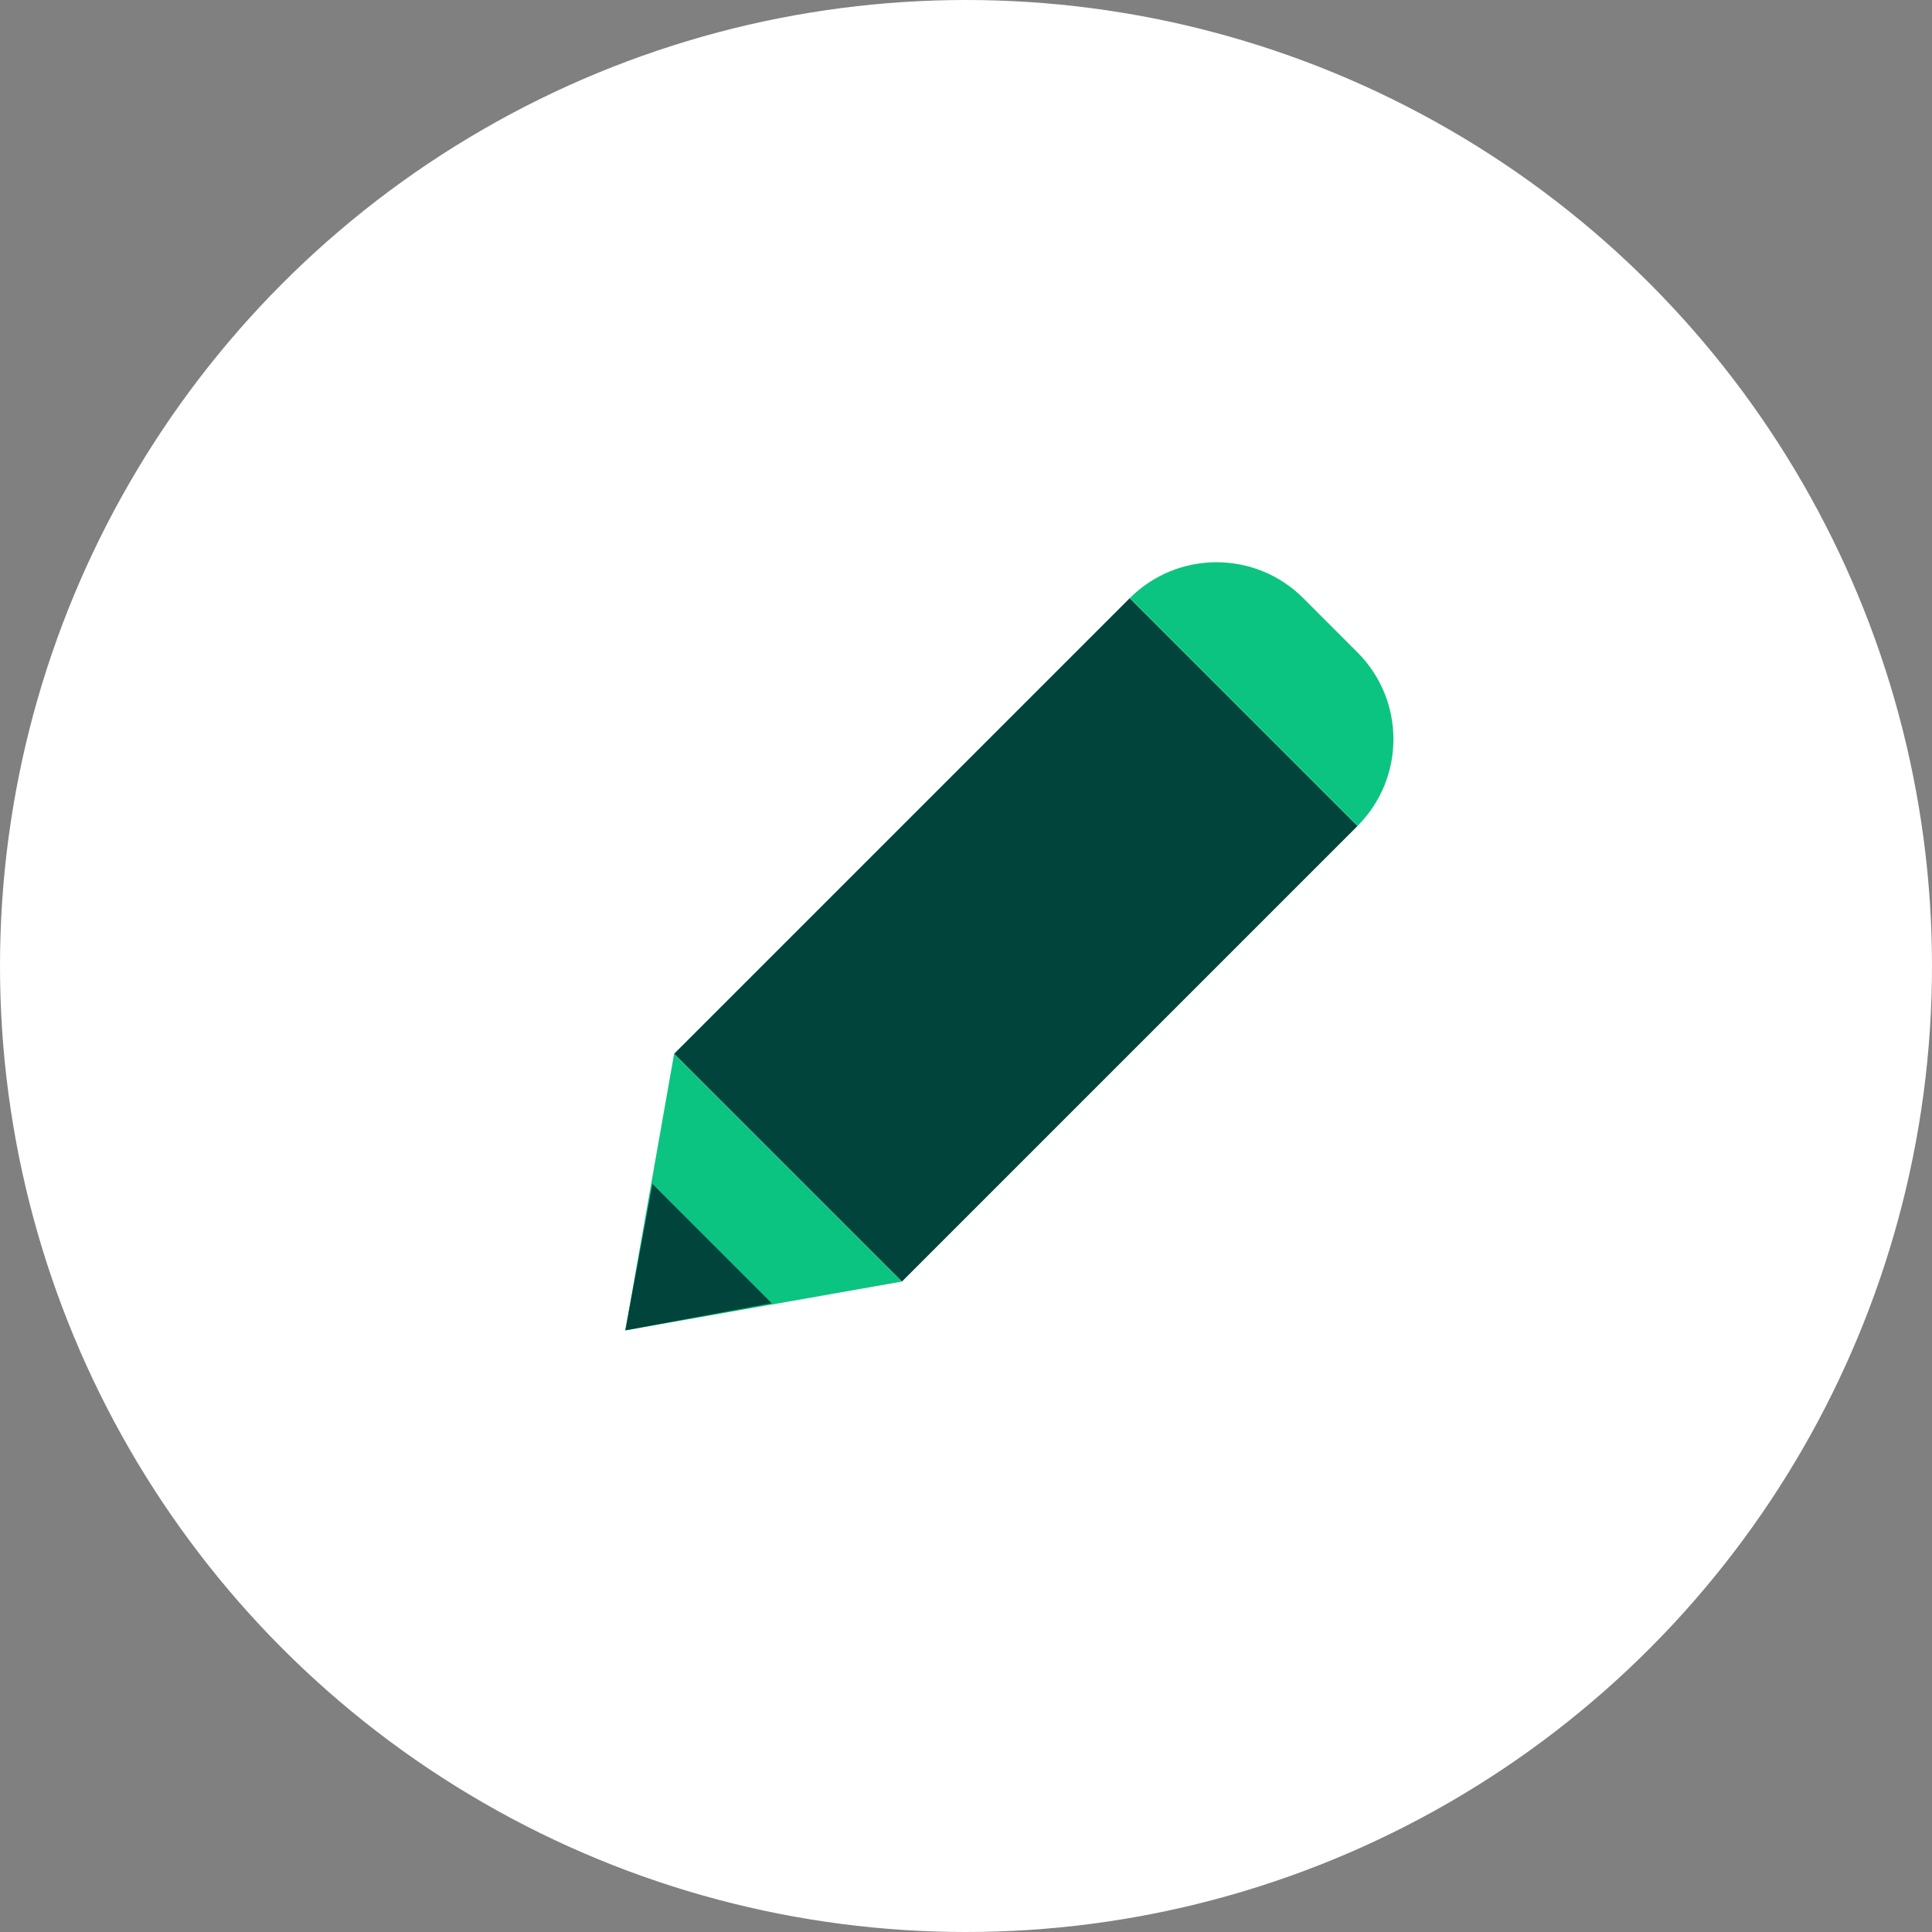 <svg width="68" height="68" viewBox="0 0 68 68" fill="none" xmlns="http://www.w3.org/2000/svg">
<rect x="0" y="0" width="68" height="68" fill="#808080" stroke="none"/>
<circle cx="34" cy="34" r="34" fill="white"/>
<rect x="39.762" y="21.055" width="11.338" height="22.676" transform="rotate(45 39.762 21.055)" fill="#00443B"/>
<path d="M39.762 21.054C41.449 19.367 44.184 19.367 45.871 21.054L47.779 22.963C49.466 24.65 49.466 27.385 47.779 29.072V29.072L39.762 21.054V21.054Z" fill="#0CC482"/>
<path d="M22.009 46.825L23.727 37.09L31.744 45.107L22.009 46.825Z" fill="#0CC482"/>
<path d="M22.009 46.824L22.963 41.67L27.163 45.87L22.009 46.824Z" fill="#00443B"/>
</svg>
